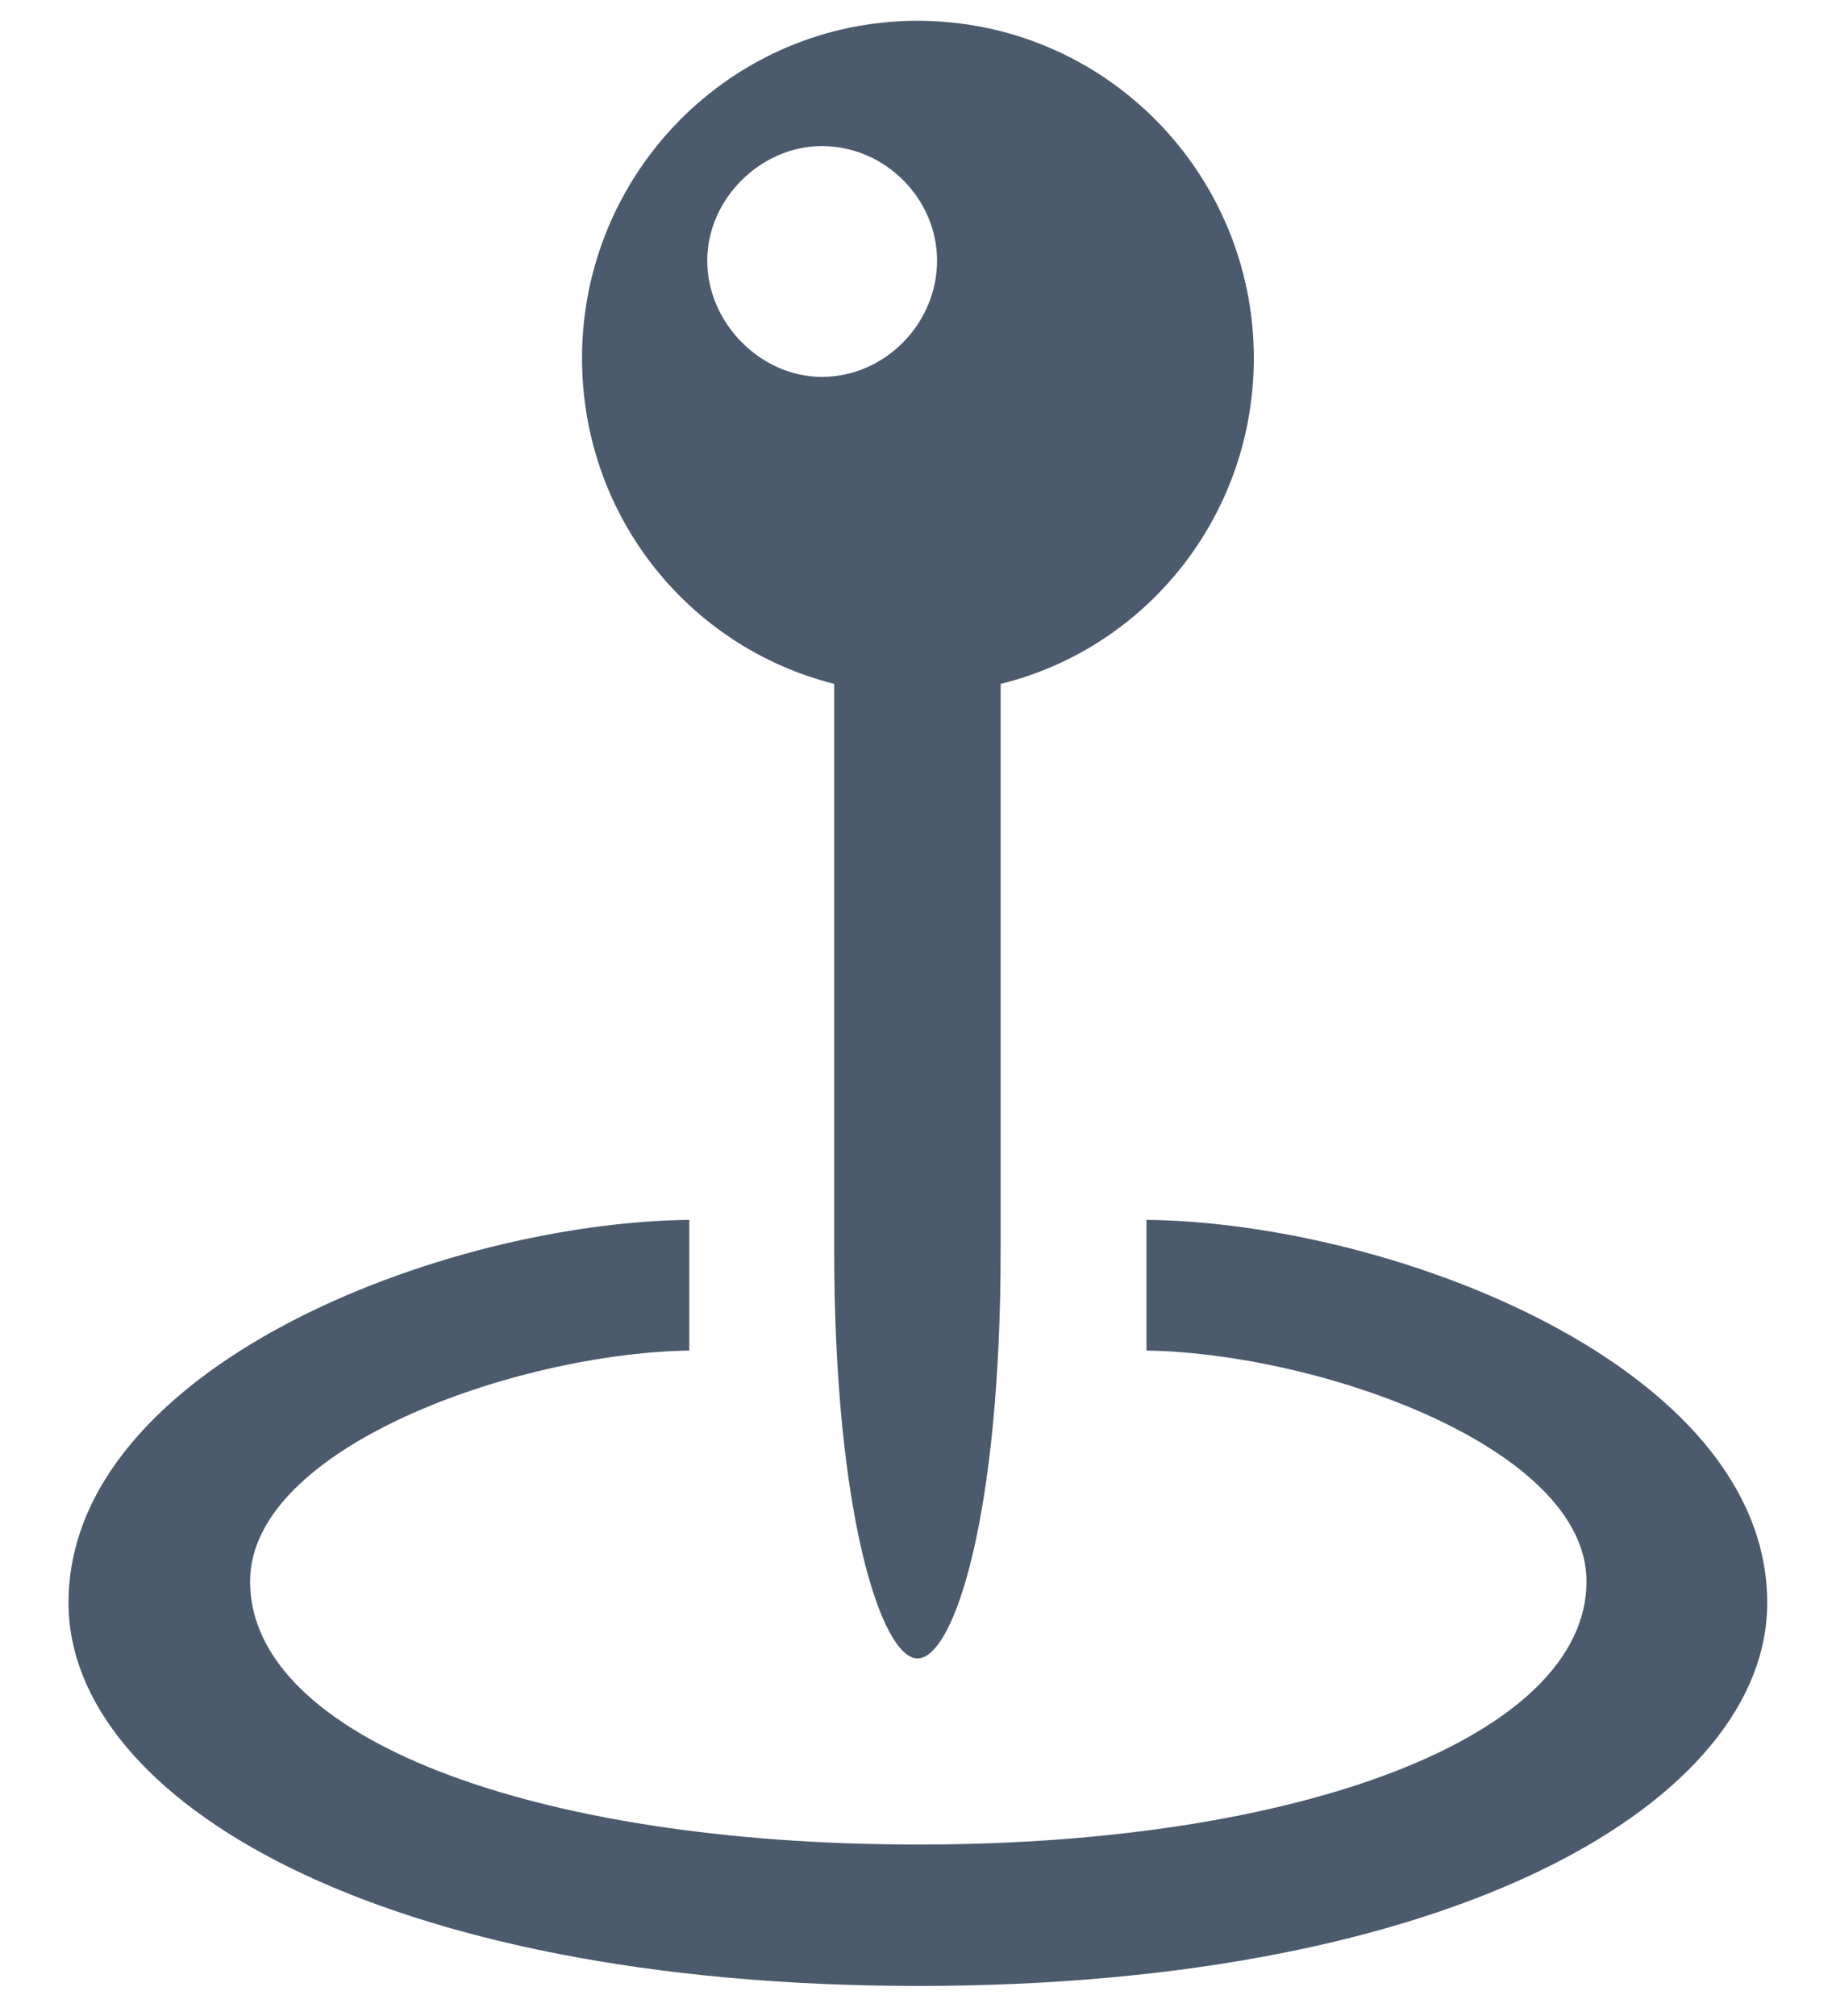 <svg width="20" height="22" viewBox="0 0 20 22" fill="none" xmlns="http://www.w3.org/2000/svg">
<path d="M6.354 3.908C6.354 5.627 7.516 7.062 9.107 7.463V13.645C9.107 16.525 9.625 18.098 10.016 18.098C10.416 18.098 10.924 16.535 10.924 13.645V7.463C12.516 7.072 13.688 5.627 13.688 3.908C13.688 1.887 12.057 0.227 10.016 0.227C7.984 0.227 6.354 1.887 6.354 3.908ZM8.971 4.113C8.307 4.113 7.721 3.527 7.721 2.844C7.721 2.17 8.307 1.594 8.971 1.594C9.664 1.594 10.23 2.17 10.23 2.844C10.23 3.527 9.664 4.113 8.971 4.113ZM10.025 21.672C15.914 21.672 19.293 19.641 19.293 17.492C19.293 14.914 15.201 13.342 12.516 13.312V14.738C14.4 14.768 17.32 15.793 17.32 17.258C17.32 18.938 14.225 20.129 10.025 20.129C5.807 20.129 2.73 18.957 2.73 17.258C2.73 15.793 5.641 14.768 7.525 14.738V13.312C4.84 13.342 0.748 14.914 0.748 17.492C0.748 19.641 4.137 21.672 10.025 21.672Z" fill="#4B5A6D"/>
</svg>
